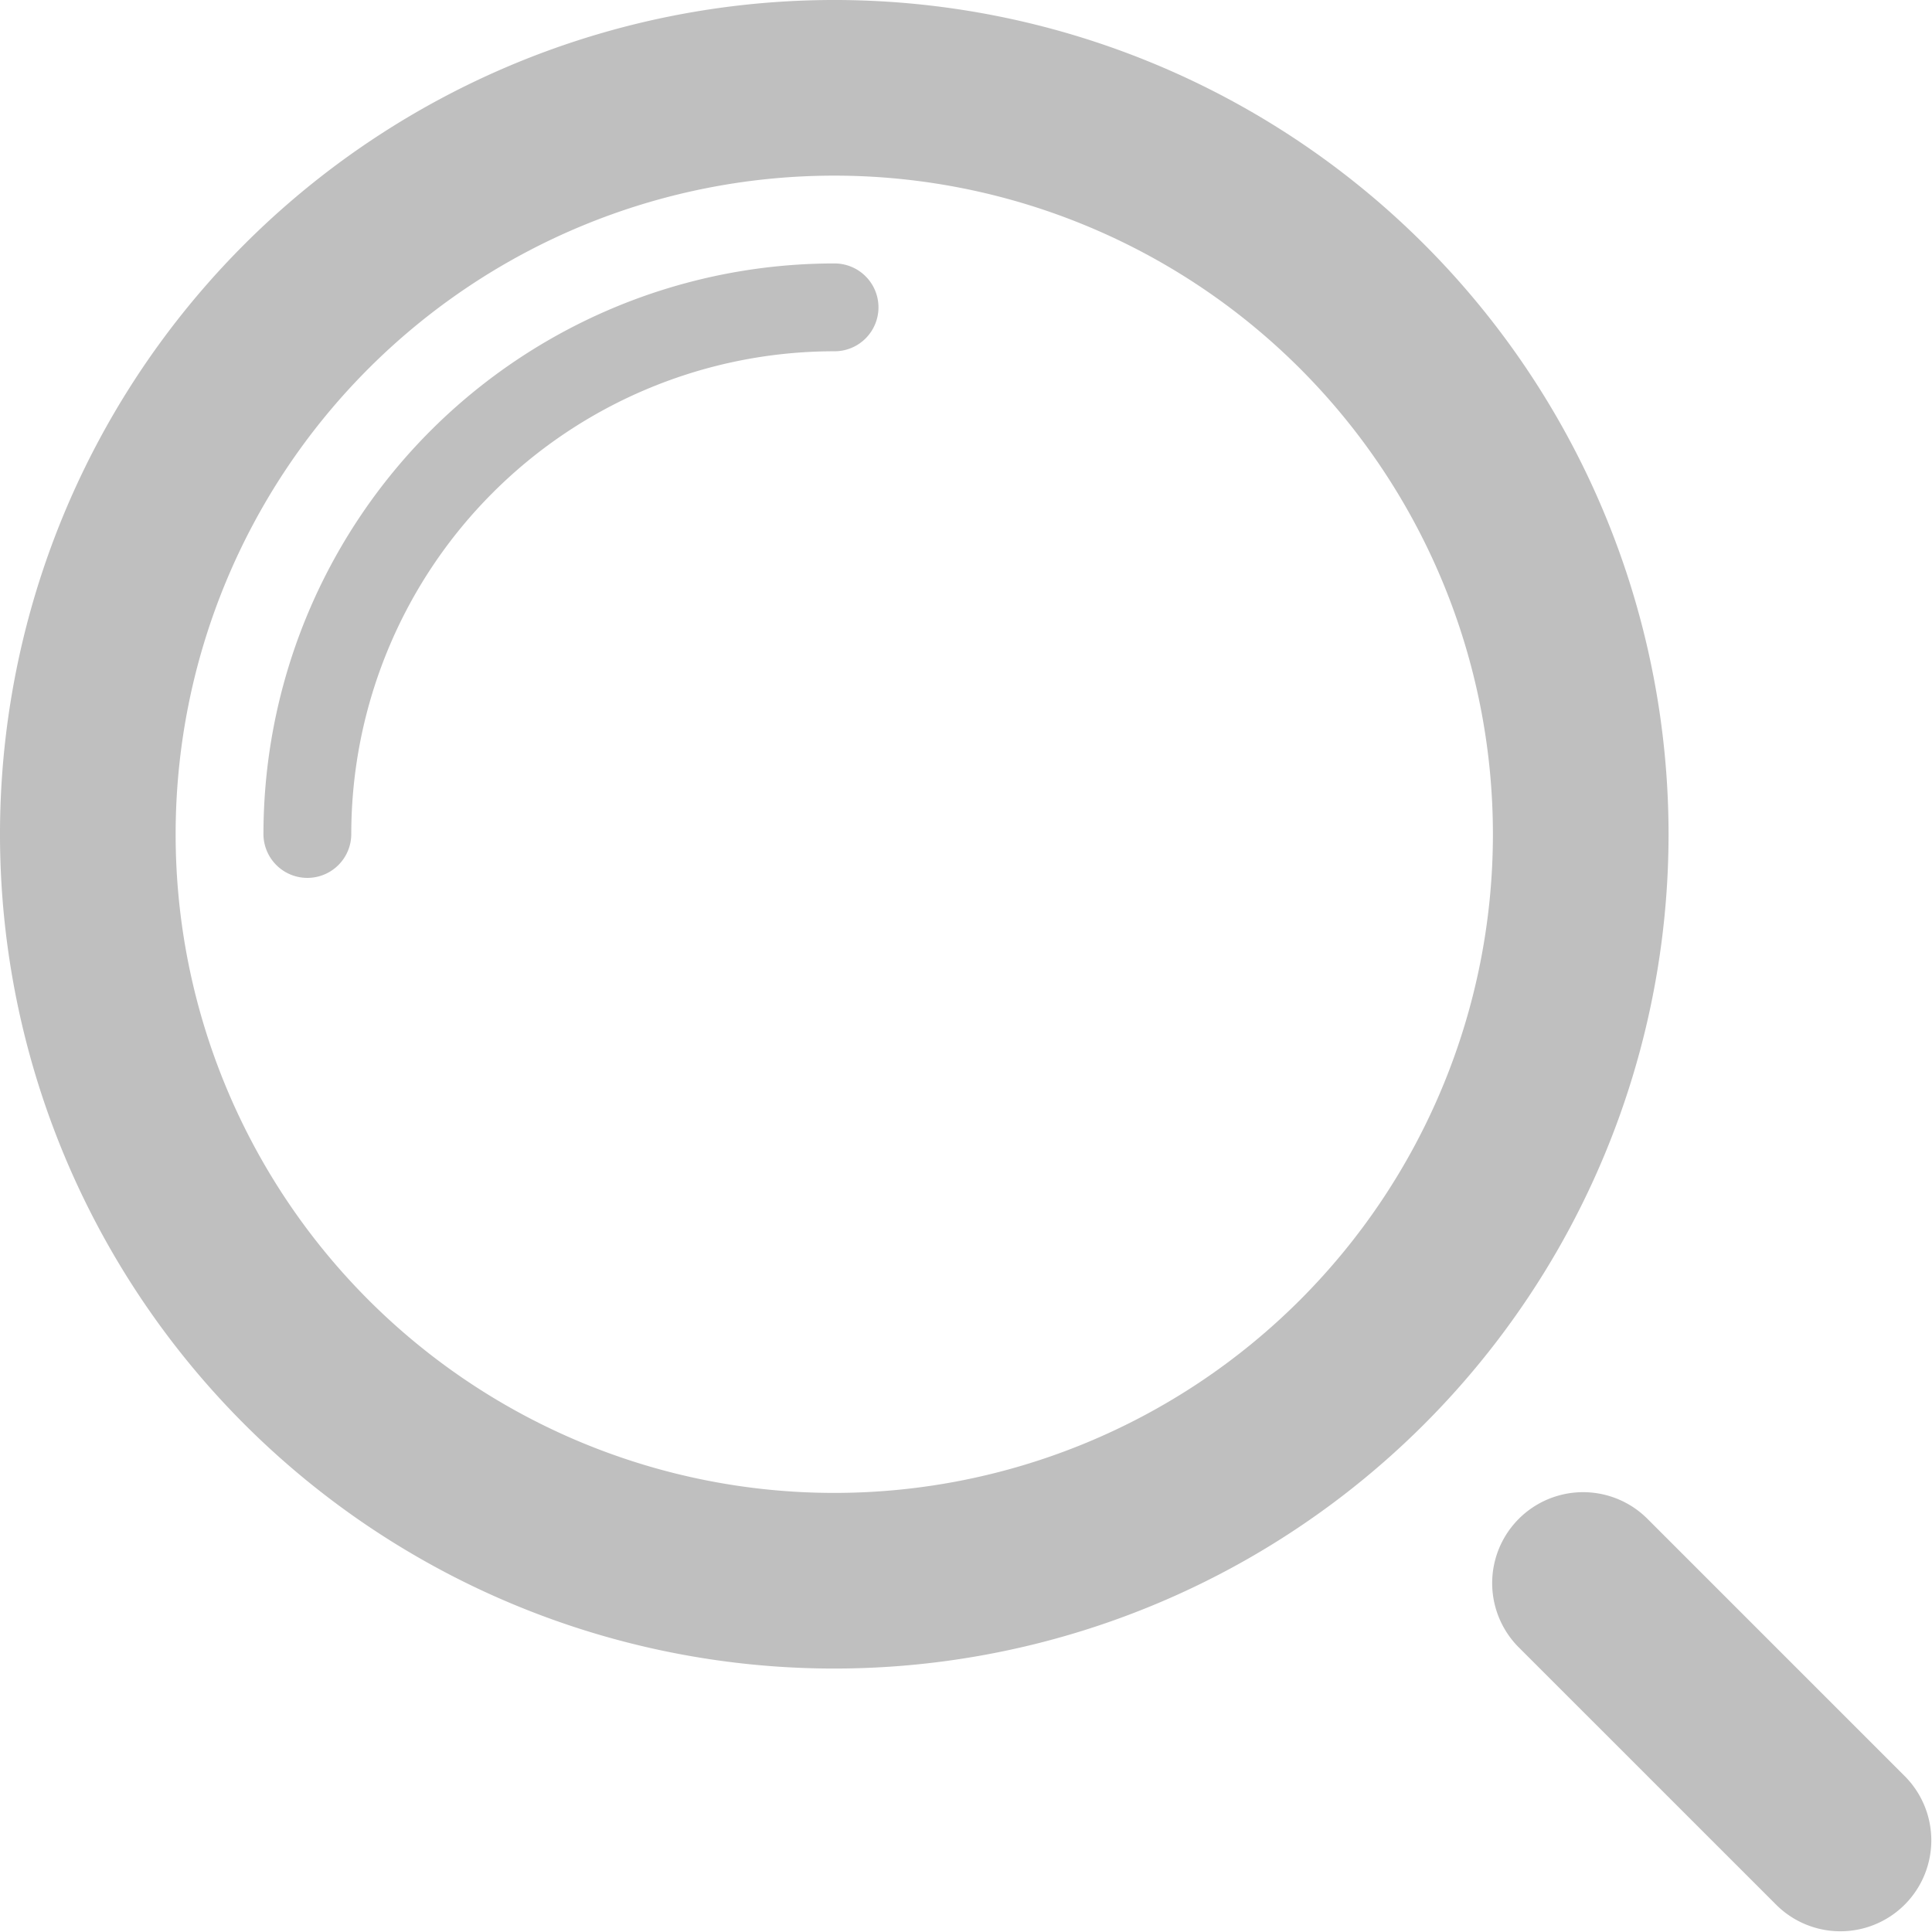 <?xml version="1.0" standalone="no"?><!DOCTYPE svg PUBLIC "-//W3C//DTD SVG 1.1//EN"
        "http://www.w3.org/Graphics/SVG/1.1/DTD/svg11.dtd">
<svg t="1657095663888" class="icon" viewBox="0 0 1024 1024" version="1.1" xmlns="http://www.w3.org/2000/svg" p-id="2268"
     width="32" height="32">
    <defs>
        <style type="text/css">@font-face { font-family: feedback-iconfont; src:
            url("//at.alicdn.com/t/font_1031158_u69w8yhxdu.woff2?t=1630033759944") format("woff2"),
            url("//at.alicdn.com/t/font_1031158_u69w8yhxdu.woff?t=1630033759944") format("woff"),
            url("//at.alicdn.com/t/font_1031158_u69w8yhxdu.ttf?t=1630033759944") format("truetype"); }
        </style>
    </defs>
    <path d="M442.182 186.182A256 256 0 0 0 186.182 442.182a23.273 23.273 0 0 1-46.545 0A302.545 302.545 0 0 1 442.182 139.636a23.273 23.273 0 1 1 0 46.545z m567.343 823.319a48.198 48.198 0 0 1-68.166 0l-136.355-136.332a48.198 48.198 0 0 1 68.166-68.166l136.332 136.332a48.198 48.198 0 0 1 0.023 68.166zM442.182 884.364a442.182 442.182 0 1 1 442.182-442.182 442.182 442.182 0 0 1-442.182 442.182z m0-791.273a349.091 349.091 0 1 0 349.091 349.091A349.091 349.091 0 0 0 442.182 93.091z"
          p-id="2269" fill="#bfbfbf"></path>
</svg>